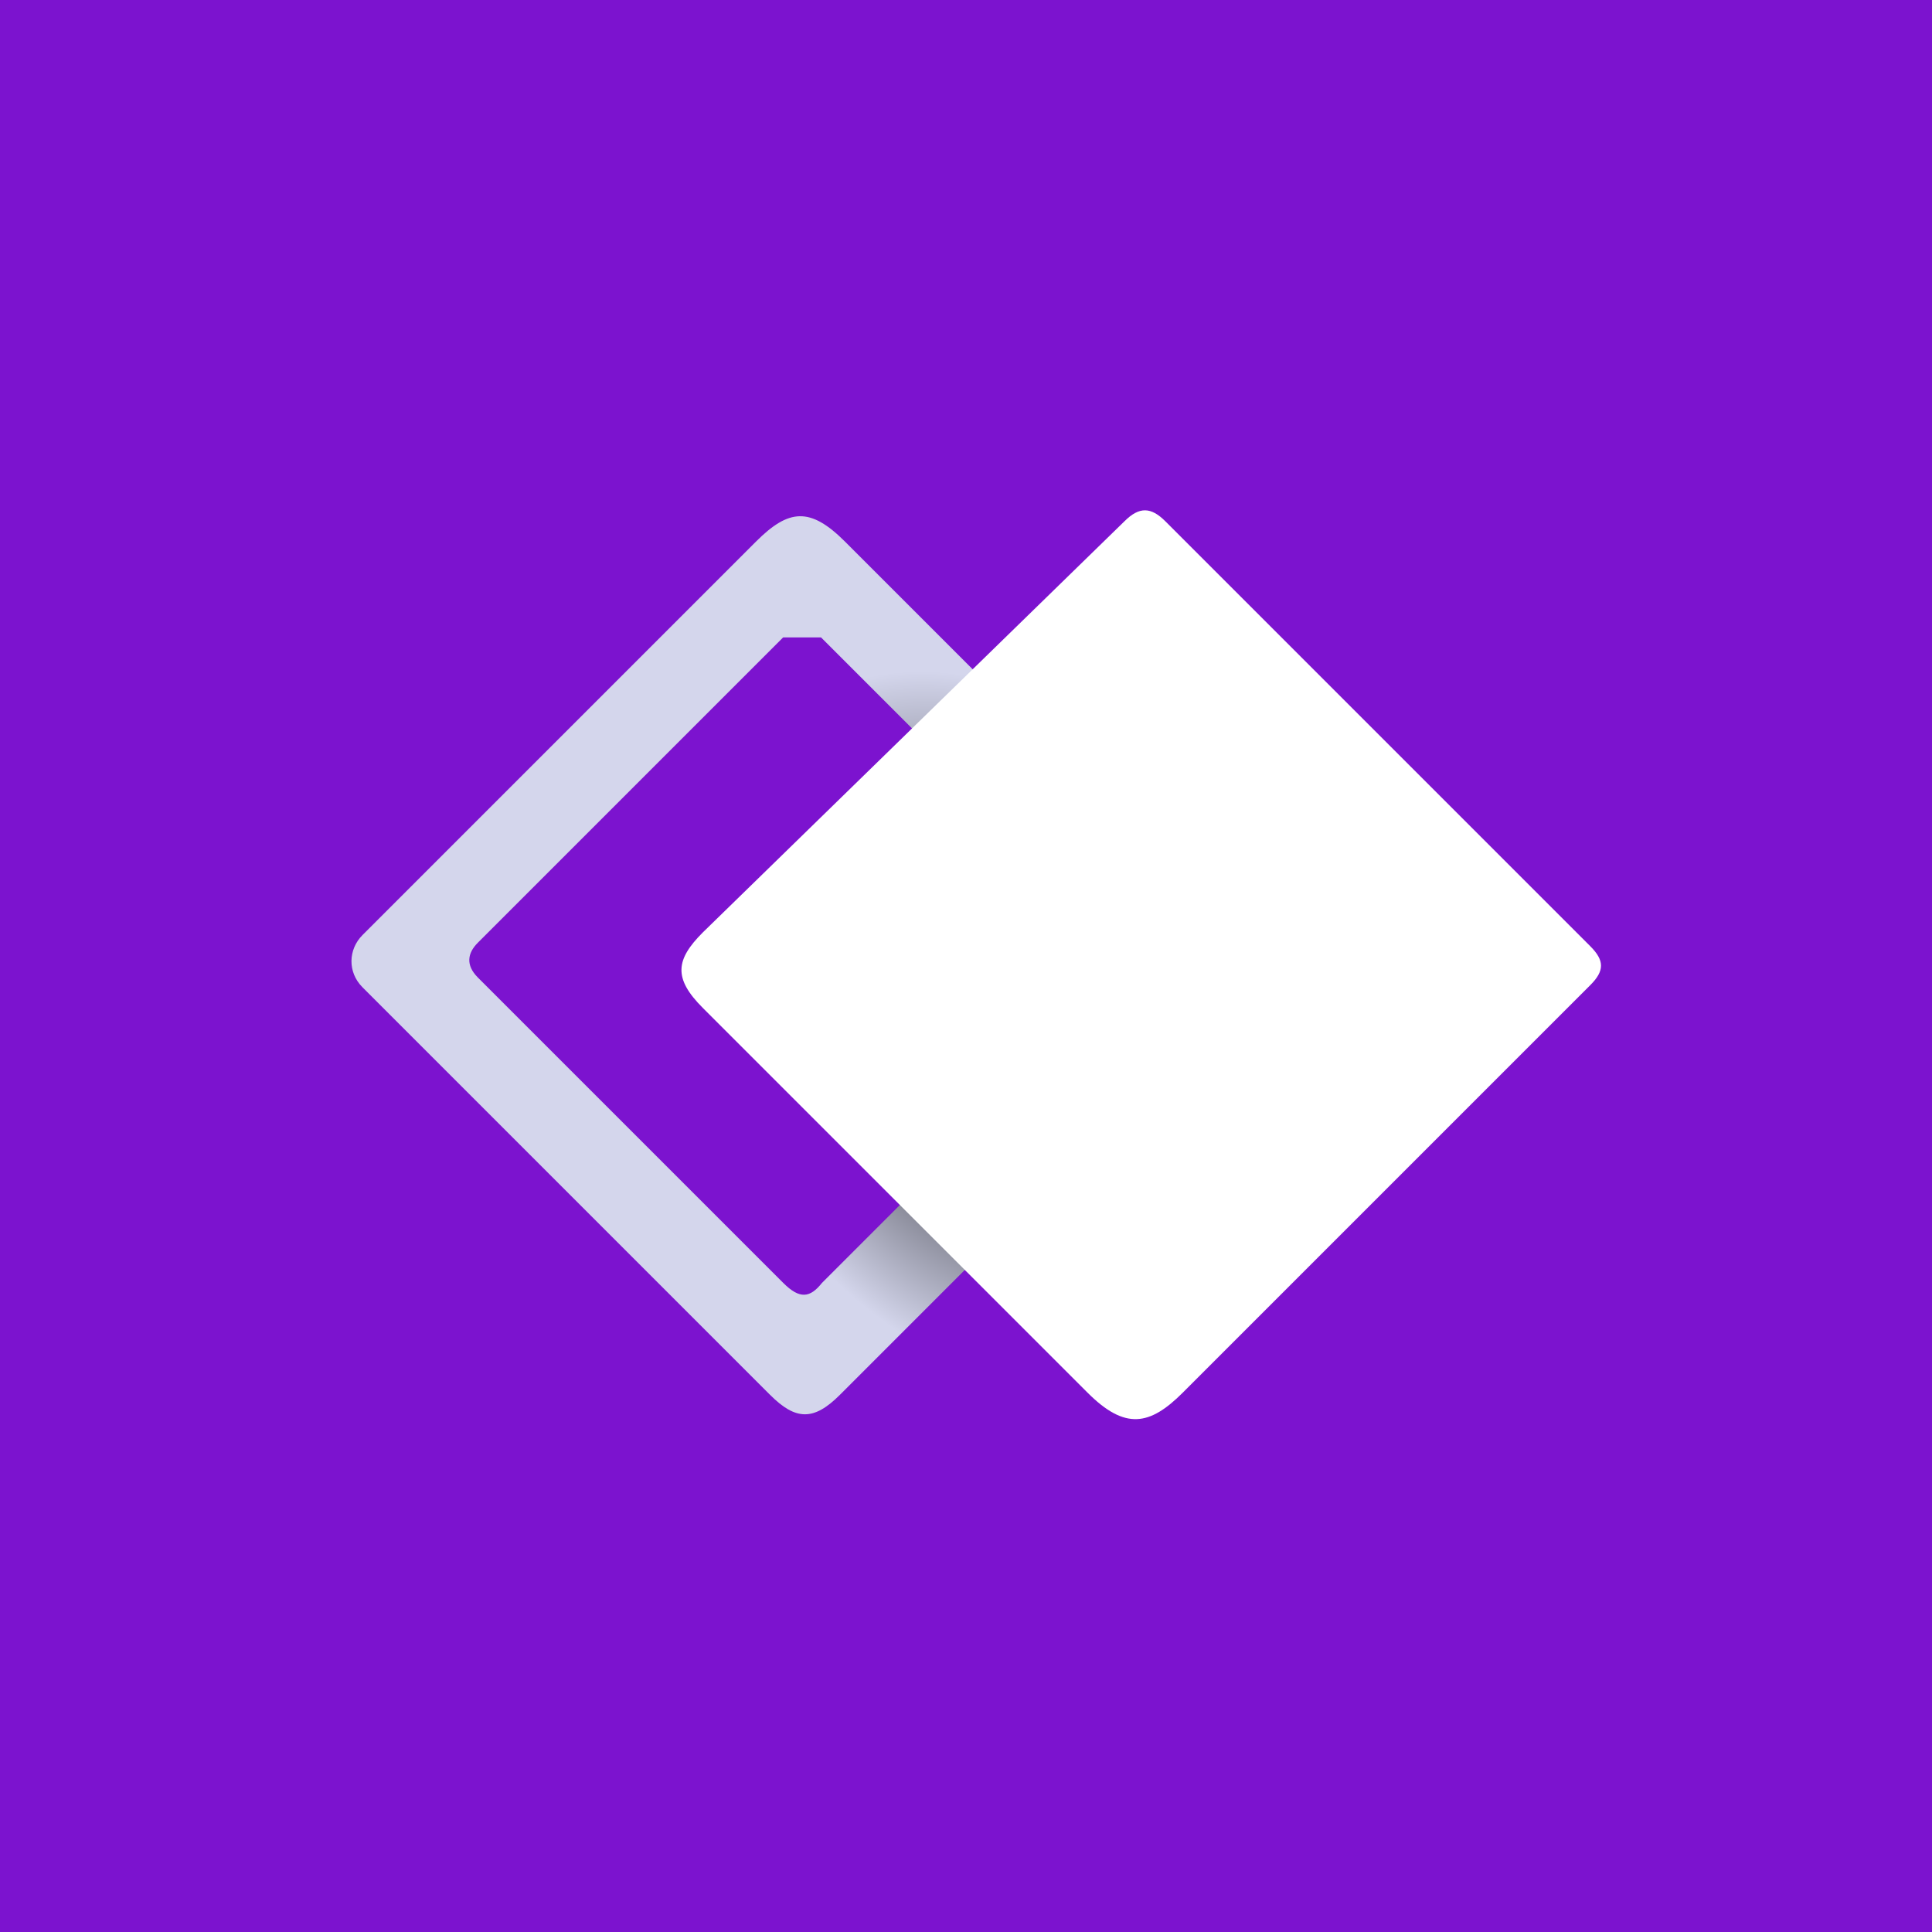<?xml version="1.0" encoding="UTF-8" standalone="no"?>
<!-- Created with Inkscape (http://www.inkscape.org/) -->

<svg
   version="1.1"
   id="svg1099"
   width="225"
   height="225"
   viewBox="0 0 225 225"
   sodipodi:docname="whimsical.svg"
   inkscape:version="1.2.2 (732a01da63, 2022-12-09)"
   xmlns:inkscape="http://www.inkscape.org/namespaces/inkscape"
   xmlns:sodipodi="http://sodipodi.sourceforge.net/DTD/sodipodi-0.dtd"
   xmlns:xlink="http://www.w3.org/1999/xlink"
   xmlns="http://www.w3.org/2000/svg"
   xmlns:svg="http://www.w3.org/2000/svg">
  <defs
     id="defs1103">
    <linearGradient
       inkscape:collect="always"
       id="linearGradient4149">
      <stop
         style="stop-color:#000000;stop-opacity:1;"
         offset="0"
         id="stop4147" />
      <stop
         style="stop-color:#d4d6ec;stop-opacity:1;"
         offset="0.651"
         id="stop4145" />
    </linearGradient>
    <radialGradient
       inkscape:collect="always"
       xlink:href="#linearGradient4149"
       id="radialGradient4153"
       cx="116.335"
       cy="117.892"
       fx="116.335"
       fy="117.892"
       r="37.574"
       gradientTransform="matrix(-0.928,-1.563,1.172,-0.696,86.113,383.907)"
       gradientUnits="userSpaceOnUse" />
  </defs>
  <sodipodi:namedview
     id="namedview1101"
     pagecolor="#ffffff"
     bordercolor="#000000"
     borderopacity="0.25"
     inkscape:showpageshadow="2"
     inkscape:pageopacity="0.0"
     inkscape:pagecheckerboard="0"
     inkscape:deskcolor="#d1d1d1"
     showgrid="false"
     inkscape:zoom="1.7711111"
     inkscape:cx="58.155583"
     inkscape:cy="34.159348"
     inkscape:window-width="1920"
     inkscape:window-height="1017"
     inkscape:window-x="-8"
     inkscape:window-y="-8"
     inkscape:window-maximized="1"
     inkscape:current-layer="g1105" />
  <g
     inkscape:groupmode="layer"
     inkscape:label="Image"
     id="g1105">
    <rect
       style="fill:#7c13cf;fill-opacity:1;stroke-width:7.559;stroke-linejoin:round;paint-order:markers stroke fill"
       id="rect4119"
       width="257.513"
       height="259.509"
       x="-5.589"
       y="-8.384" />
    <path
       style="fill:url(#radialGradient4153);fill-opacity:1;stroke-width:7.559;stroke-linejoin:round;paint-order:markers stroke fill"
       d="m 107.197,137.939 -11.478,11.478 c -1.374,1.722 -2.568,1.923 -4.492,0 L 55.645,113.835 c -1.438,-1.448 -1.199,-2.843 0,-4.042 L 91.202,74.235 h 4.417 L 109.106,87.722 116.08,80.747 98.414,63.081 c -4.083,-4.083 -6.574,-3.807 -10.38,0 L 42.22,108.894 c -1.663,1.663 -1.771,4.317 0,6.088 l 47.46,47.46 c 2.99,2.99 5.083,3.052 8.135,0 l 17.542,-17.542 z"
       id="path1580"
       sodipodi:nodetypes="ccccccccccccccccc" />
    <path
       style="fill:#ffffff;fill-opacity:1;stroke-width:7.559;stroke-linejoin:round;paint-order:markers stroke fill"
       d="m 81.845,108.595 c -3.177,3.177 -3.44,5.343 0,8.783 l 44.815,44.815 c 4.367,4.367 7.243,3.836 11.079,0 l 47.46,-47.46 c 1.661,-1.661 1.681,-2.86 0,-4.541 L 135.718,60.71 c -1.665,-1.665 -3.025,-1.741 -4.766,0 z"
       id="path1730"
       sodipodi:nodetypes="ccccccccc" />
  </g>
</svg>
